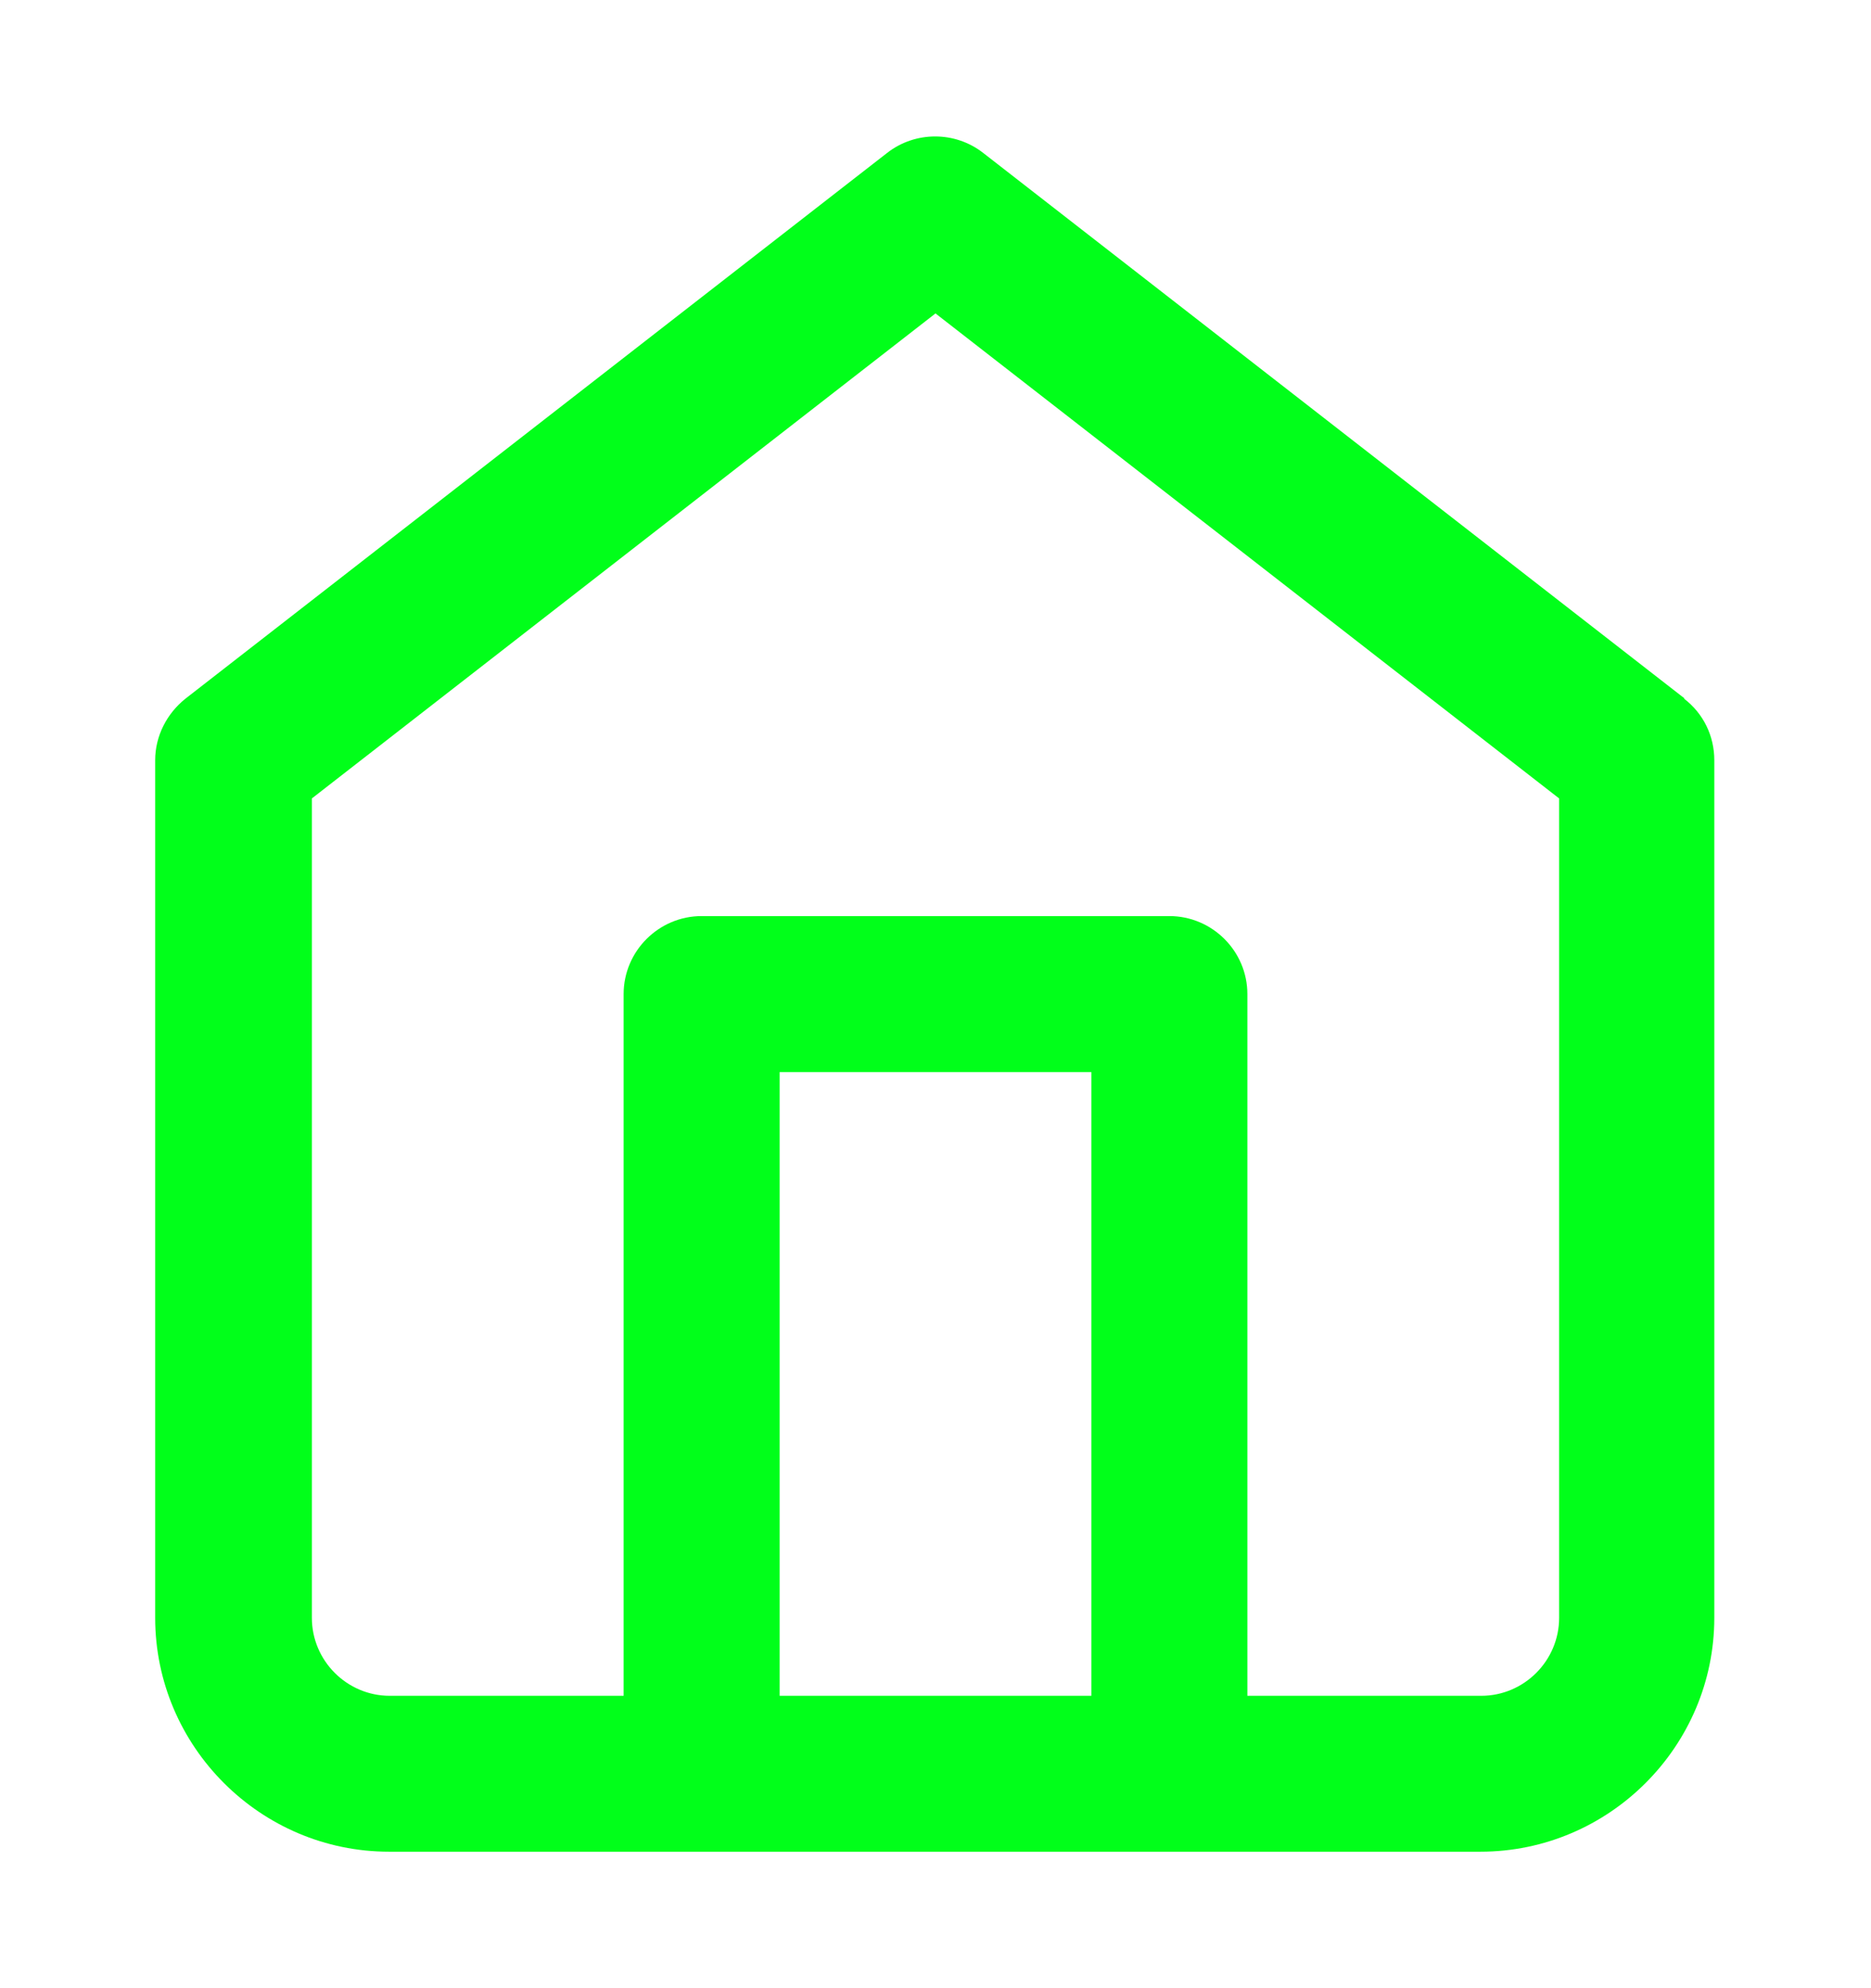 <svg width="16" height="17" viewBox="0 0 16 17" fill="none" xmlns="http://www.w3.org/2000/svg">
<path d="M14.407 5.973L8.407 1.307C8.167 1.12 7.827 1.12 7.587 1.307L1.587 5.973C1.427 6.1 1.327 6.293 1.327 6.5V13.833C1.327 14.933 2.227 15.833 3.327 15.833H12.66C13.76 15.833 14.66 14.933 14.66 13.833V6.5C14.66 6.293 14.567 6.1 14.4 5.973H14.407ZM6.667 14.5V9.167H9.333V14.5H6.667ZM13.333 13.833C13.333 14.2 13.033 14.5 12.667 14.5H10.667V8.5C10.667 8.133 10.367 7.833 10 7.833H6C5.633 7.833 5.333 8.133 5.333 8.5V14.5H3.333C2.967 14.5 2.667 14.2 2.667 13.833V6.827L8 2.68L13.333 6.827V13.833Z" fill="#01FF1A"/>
</svg>
